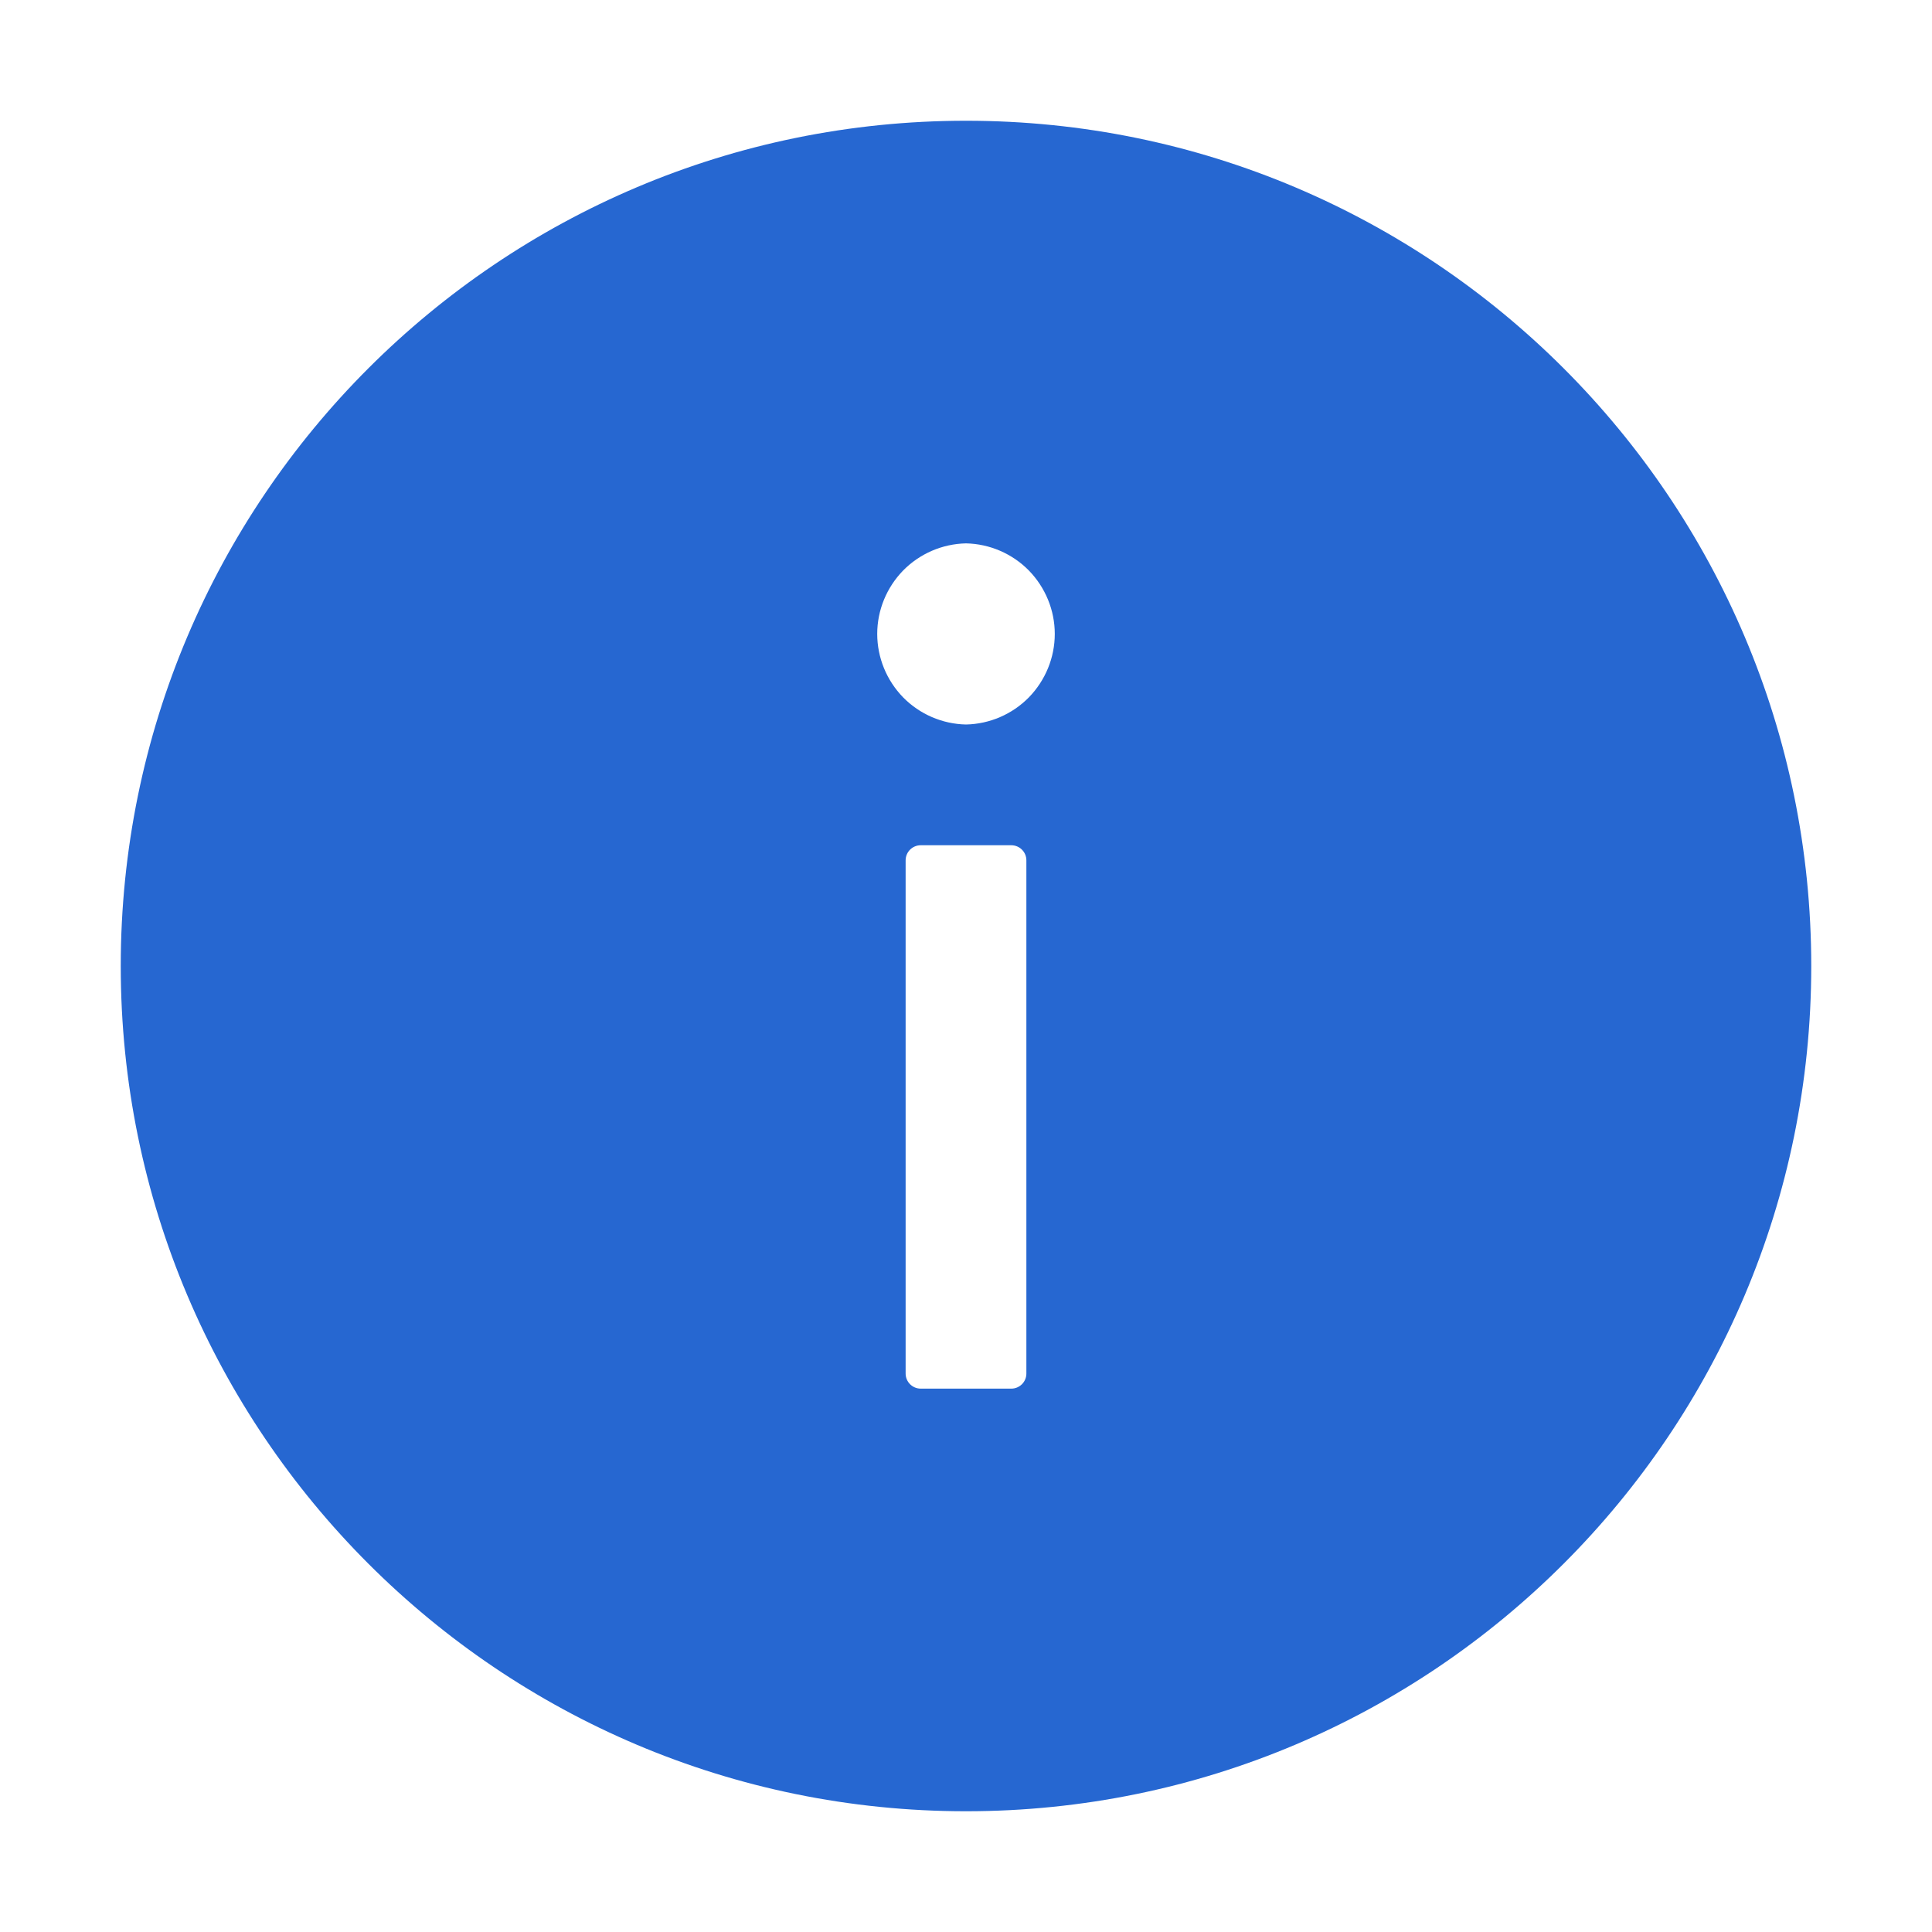 <svg width="1em" height="1em" viewBox="0 0 20 20" fill="none" xmlns="http://www.w3.org/2000/svg">
<path d="M10 1.25C5.168 1.25 1.25 5.168 1.25 10C1.25 14.832 5.168 18.75 10 18.75C14.832 18.75 18.75 14.832 18.75 10C18.75 5.168 14.832 1.25 10 1.25ZM10.625 14.219C10.625 14.305 10.555 14.375 10.469 14.375H9.531C9.445 14.375 9.375 14.305 9.375 14.219V8.906C9.375 8.82 9.445 8.75 9.531 8.75H10.469C10.555 8.75 10.625 8.82 10.625 8.906V14.219ZM10 7.5C9.755 7.495 9.521 7.394 9.349 7.219C9.178 7.043 9.081 6.808 9.081 6.562C9.081 6.317 9.178 6.082 9.349 5.906C9.521 5.731 9.755 5.63 10 5.625C10.245 5.63 10.479 5.731 10.651 5.906C10.822 6.082 10.919 6.317 10.919 6.562C10.919 6.808 10.822 7.043 10.651 7.219C10.479 7.394 10.245 7.495 10 7.5Z" fill="#2667D1"/>
</svg>
